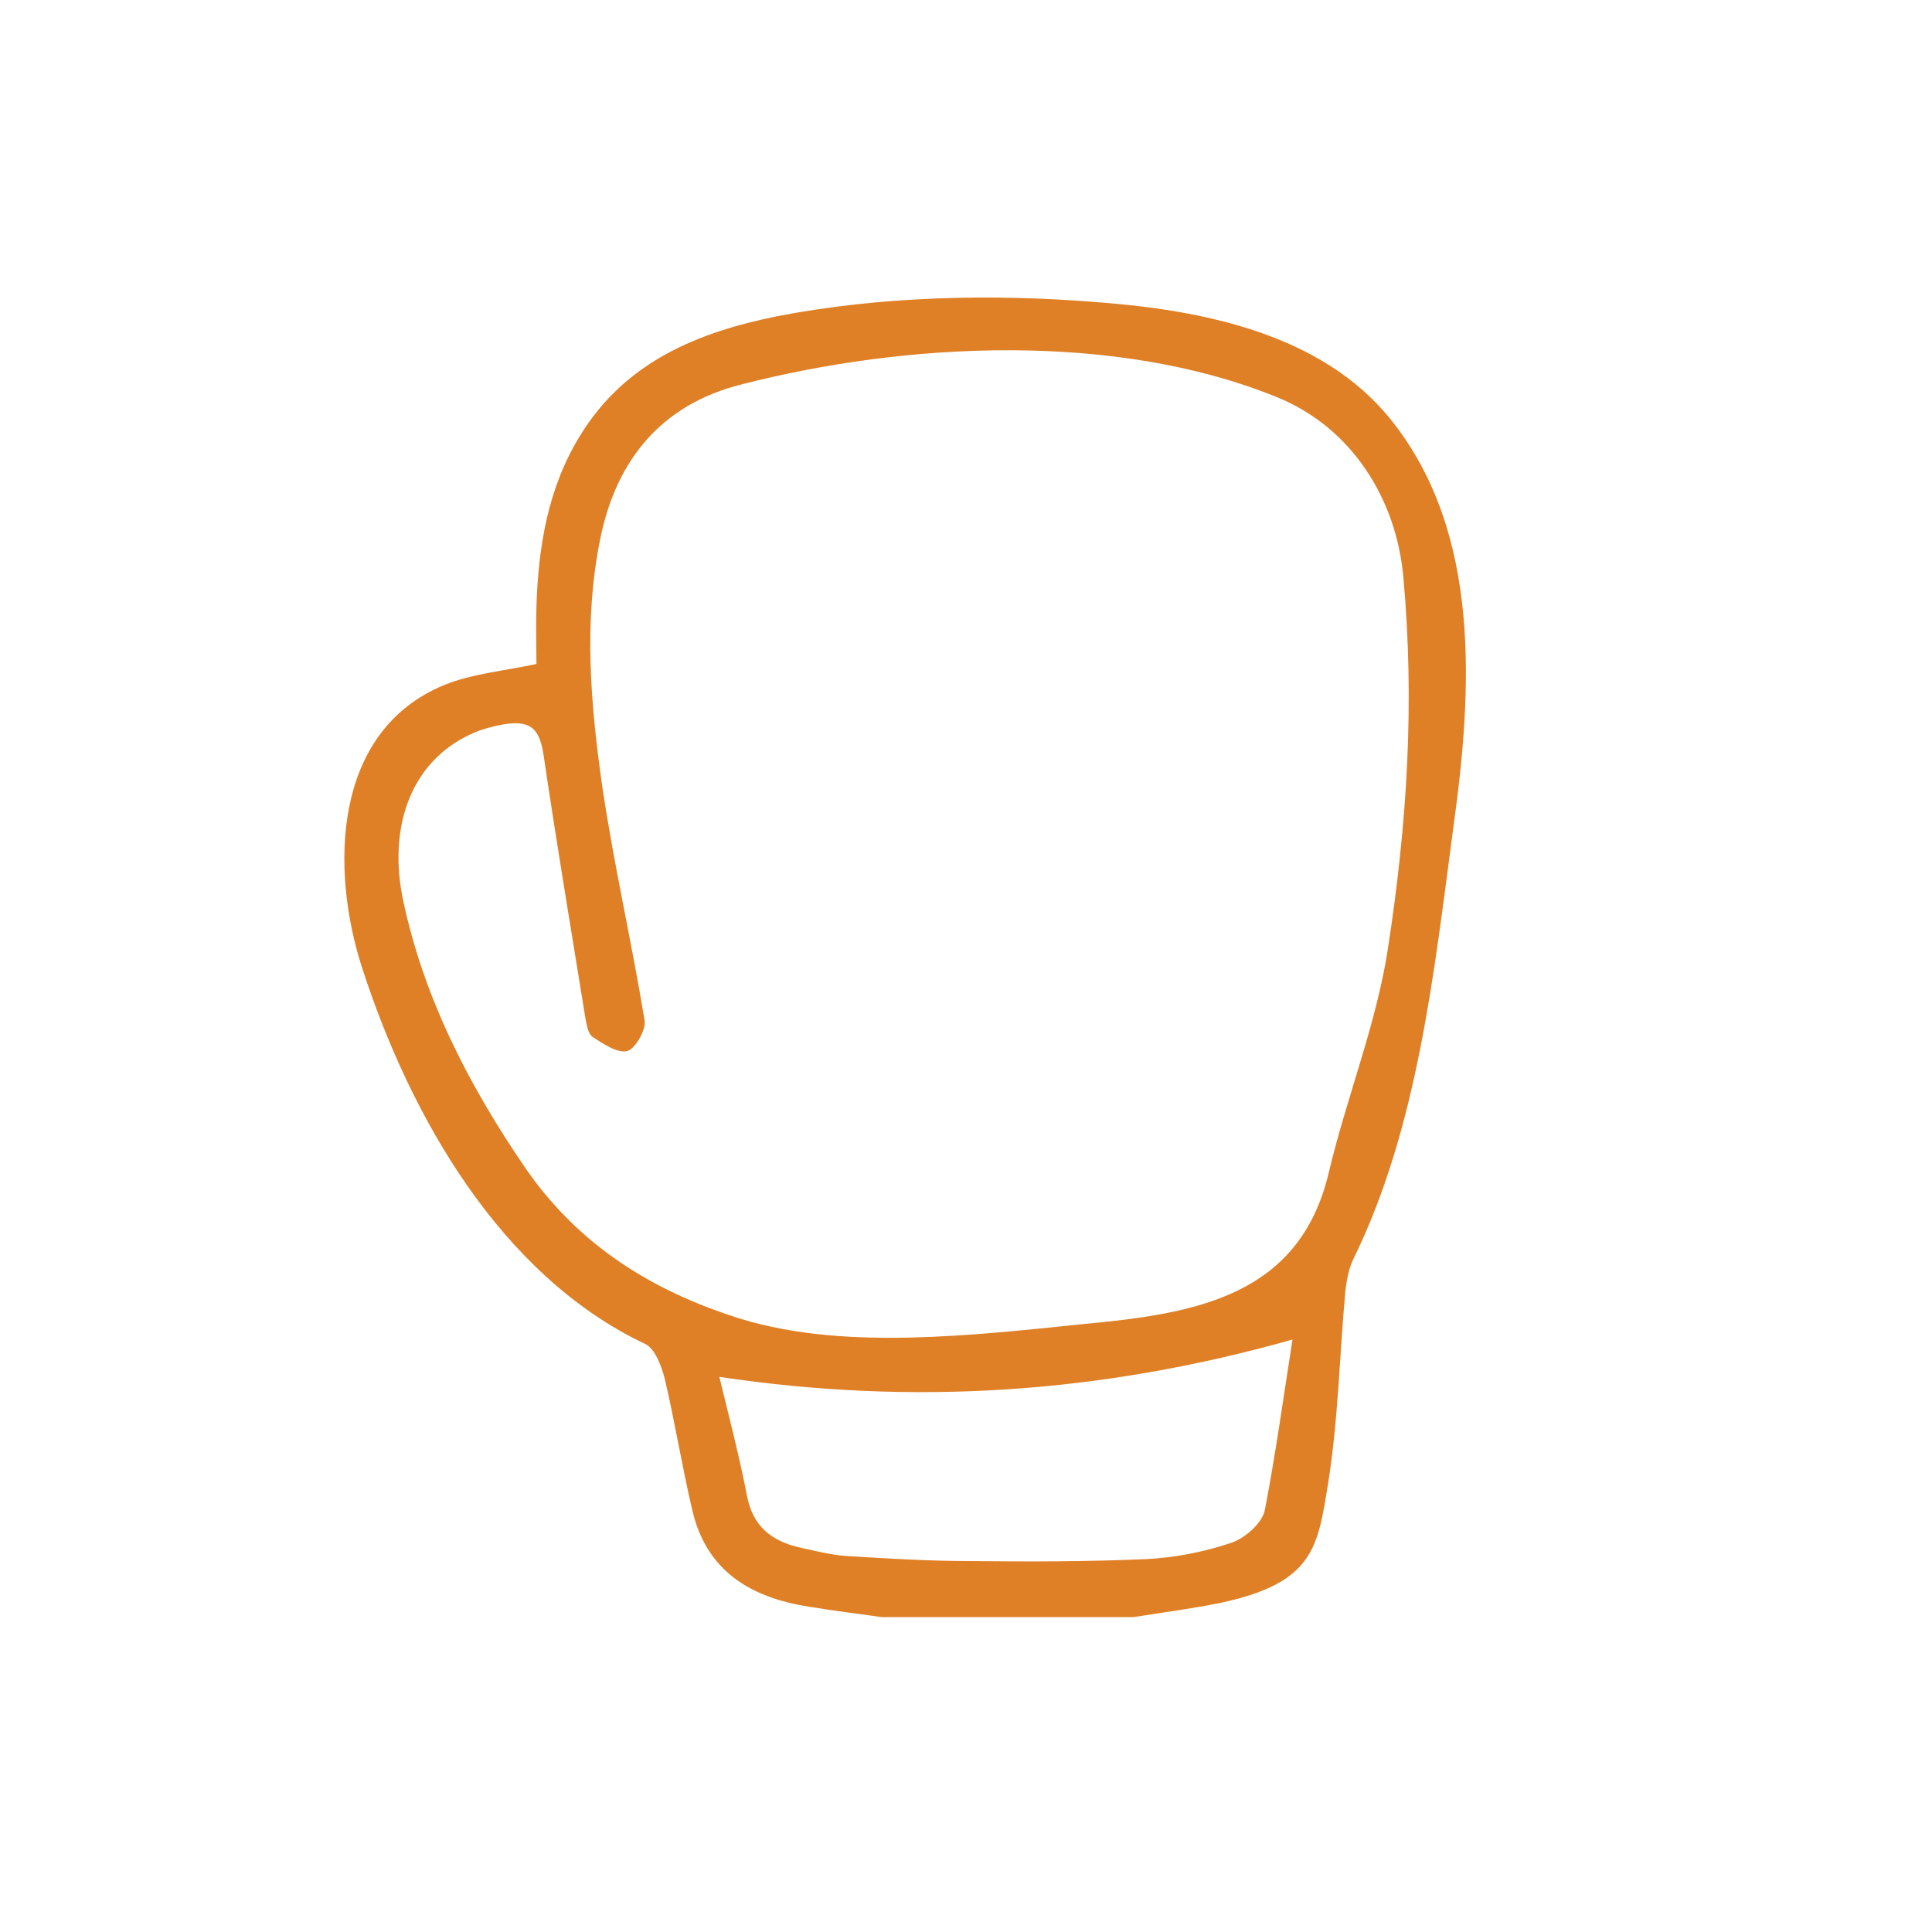 <?xml version="1.0" encoding="utf-8"?>
<!-- Generator: Adobe Illustrator 20.1.0, SVG Export Plug-In . SVG Version: 6.00 Build 0)  -->
<!DOCTYPE svg PUBLIC "-//W3C//DTD SVG 1.1//EN" "http://www.w3.org/Graphics/SVG/1.1/DTD/svg11.dtd">
<svg version="1.1" id="Layer_1" xmlns="http://www.w3.org/2000/svg" xmlns:xlink="http://www.w3.org/1999/xlink" x="0px" y="0px"
	 viewBox="0 0 300 300" style="enable-background:new 0 0 300 300;" xml:space="preserve">
<path fill="#df8026" d="M176,251.1c-13,0-26.1,0-39.1,0c-3.7-0.5-7.5-1-11.2-1.6c-9.1-1.4-16-5.5-18.2-15c-1.6-6.8-2.7-13.7-4.3-20.5
	c-0.5-1.9-1.5-4.6-3-5.3c-22.6-10.7-36.6-35.6-44-58.5c-4.9-15.2-4.6-36.6,12.7-43.8c4.4-1.8,9.3-2.2,14.4-3.3c0-2.7-0.1-5.8,0-9
	c0.3-9.3,1.8-18.4,6.8-26.5c7-11.4,18.2-16,30.6-18.5c16-3.1,33.2-3.5,49.4-2.2c16.3,1.2,35.1,4.8,45.9,18.3
	c14.1,17.6,12.6,42.1,9.7,63.1c-3,22.4-5.5,46.8-15.6,67.3c-0.7,1.5-1,3.3-1.2,4.9c-0.9,10-1.1,20.1-2.7,30
	c-1.6,9.8-2.2,15.3-16.7,18.4C185,249.8,180.5,250.4,176,251.1z M141.2,207.7c9.1-0.2,18.3-1.2,27-2.1c17.2-1.6,33.5-4.2,38.1-23.4
	c2.7-11.5,7.4-23.1,9.2-34.8c3-19.5,4.2-38.2,2.4-57.9c-1.1-12-8-23.2-19.8-27.9c-25-10.1-57.3-8.5-83-1.9
	c-12.3,3.1-19.4,11.6-21.9,24c-2.6,12.8-1.5,25.6,0.3,38.3c1.8,12.2,4.6,24.3,6.6,36.5c0.2,1.5-1.5,4.4-2.7,4.7
	c-1.5,0.4-3.7-1.1-5.4-2.2c-0.7-0.5-0.9-1.9-1.1-2.9c-2.2-13.6-4.5-27.3-6.5-40.9c-0.6-3.8-1.8-5.3-5.7-4.8
	c-1.9,0.3-3.9,0.8-5.6,1.6c-9.7,4.5-12.8,15-10.5,25.8c3.2,15.2,10.3,28.9,19,41.6c7.8,11.3,18.5,18.4,31.6,22.8
	C121.9,207.2,131.5,207.9,141.2,207.7z M200.7,208c-29.7,8.4-58.9,10.3-89,5.8c1.5,6.2,3.1,12.3,4.3,18.5c0.9,4.7,3.8,7,8.2,8
	c2.3,0.5,4.6,1.1,7,1.3c6.5,0.4,12.9,0.8,19.4,0.8c9.1,0.1,18.2,0.1,27.3-0.3c4.4-0.2,9-1.1,13.2-2.5c2.2-0.7,4.9-3.1,5.3-5.1
	C198.1,225.7,199.3,216.9,200.7,208z"/>
</svg>
